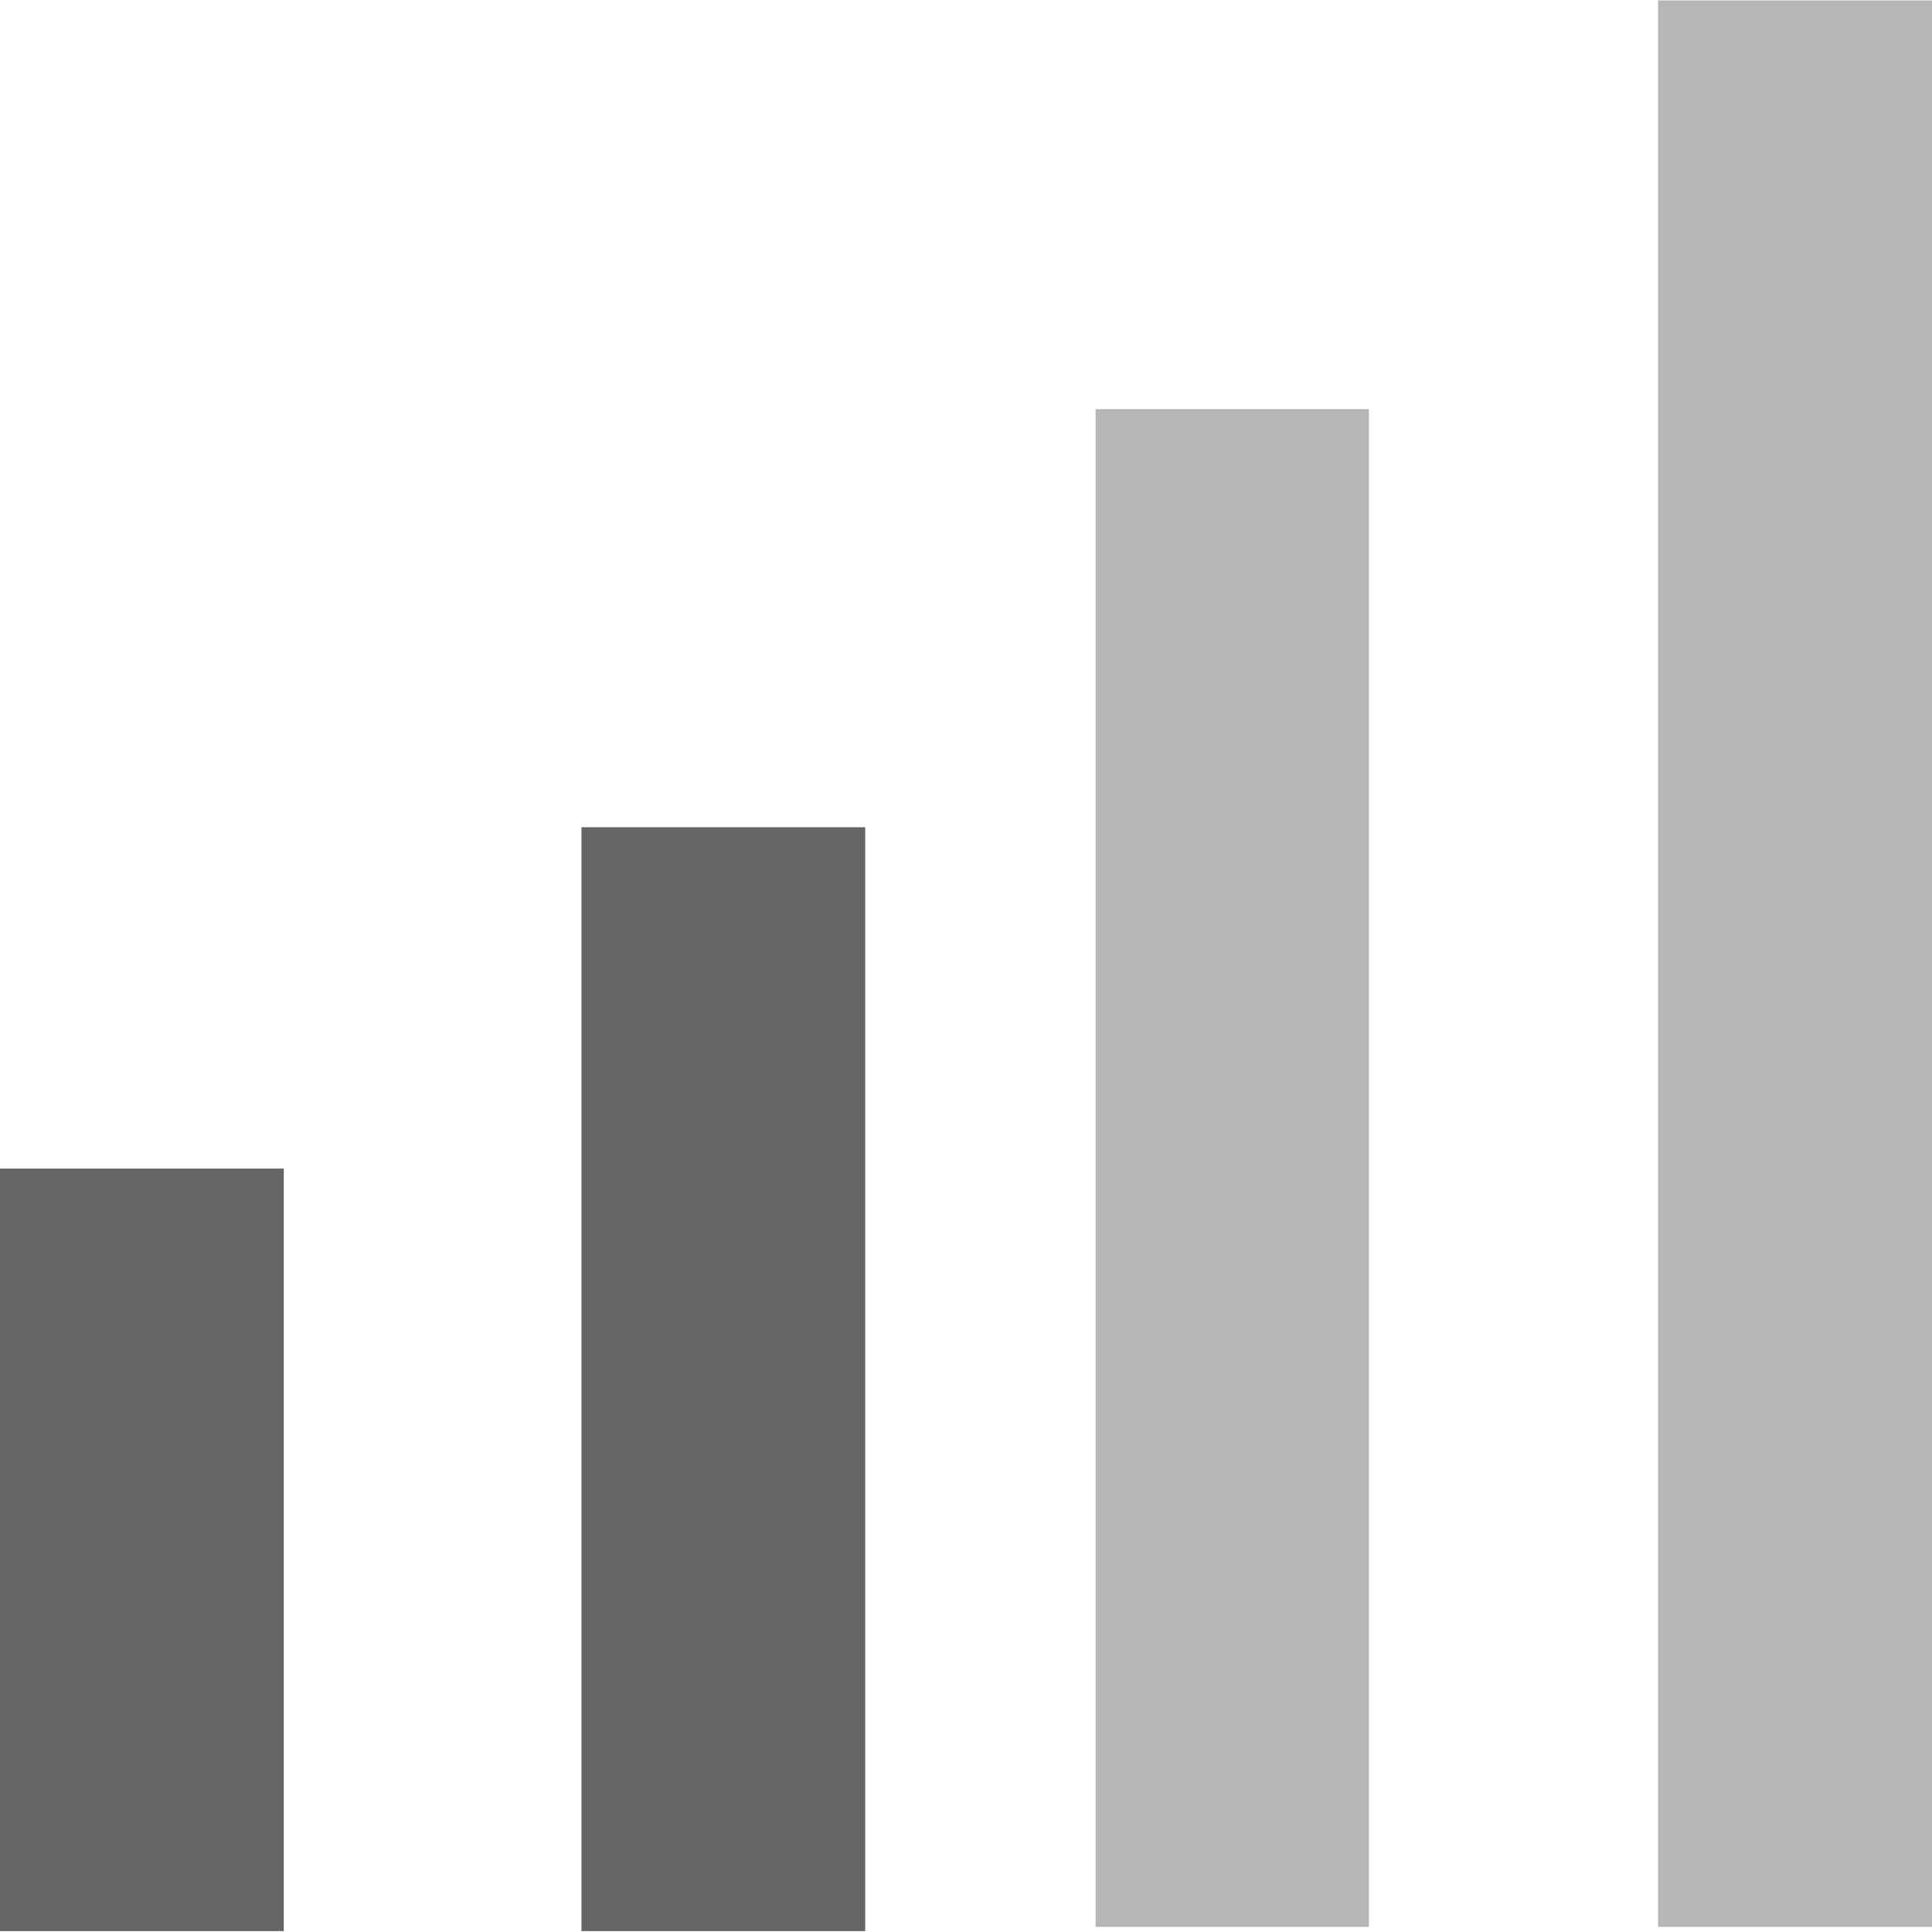 <svg 
 xmlns="http://www.w3.org/2000/svg"
 xmlns:xlink="http://www.w3.org/1999/xlink"
 width="28px" height="28px">
<path fill-rule="evenodd"  fill="rgb(182, 182, 182)"
 d="M24.030,27.926 L24.030,0.006 L28.001,0.006 L28.001,27.926 L24.030,27.926 ZM15.879,5.930 L19.840,5.930 L19.840,27.926 L15.879,27.926 L15.879,5.930 Z"/>
<path fill-rule="evenodd"  fill="rgb(101, 101, 101)"
 d="M8.427,27.987 L8.427,11.989 L12.539,11.989 L12.539,27.987 L8.427,27.987 ZM-0.008,16.936 L4.113,16.936 L4.113,27.987 L-0.008,27.987 L-0.008,16.936 Z"/>
</svg>